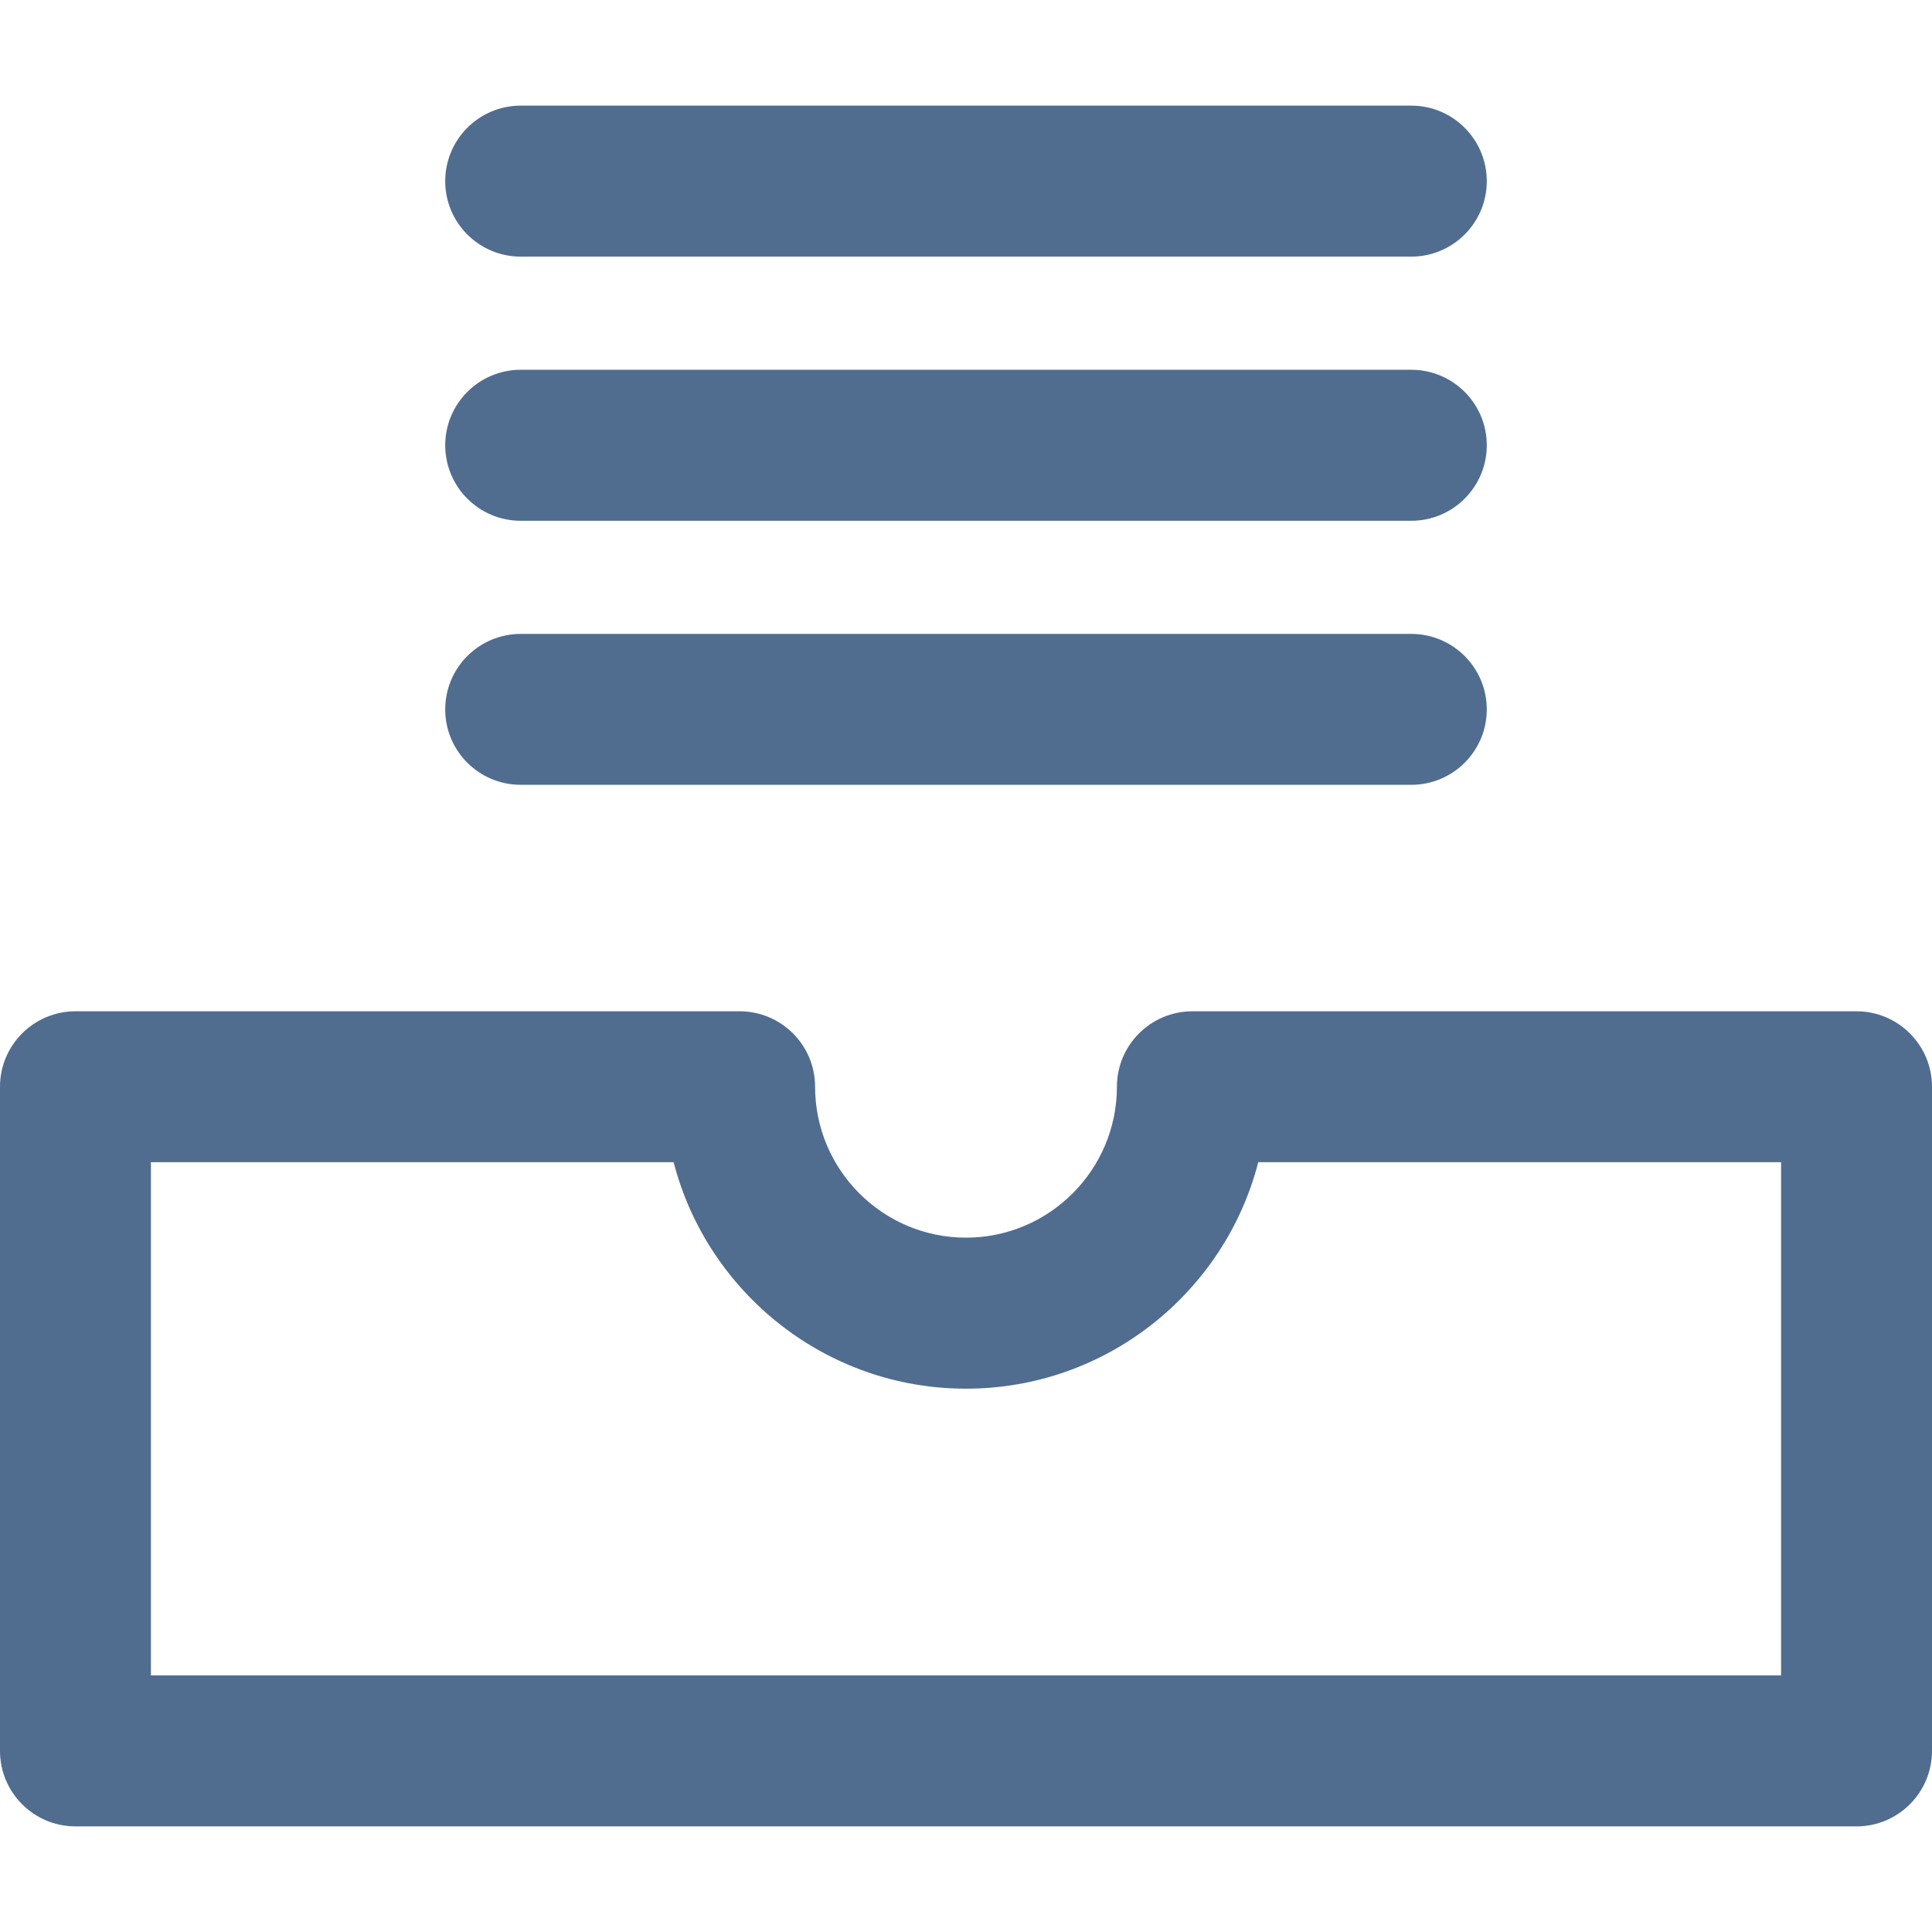<svg width="18" height="18" viewBox="0 0 18 18" fill="none" xmlns="http://www.w3.org/2000/svg">
<path d="M17.297 9.422H11.109C10.721 9.422 10.406 9.737 10.406 10.125C10.406 10.9 9.775 11.531 9 11.531C8.225 11.531 7.594 10.9 7.594 10.125C7.594 9.737 7.279 9.422 6.891 9.422H0.703C0.315 9.422 0 9.737 0 10.125V16.312C0 16.701 0.315 17.016 0.703 17.016H17.297C17.685 17.016 18 16.701 18 16.312V10.125C18 9.737 17.685 9.422 17.297 9.422ZM16.594 15.609H1.406V10.828H6.276C6.589 12.04 7.692 12.938 9 12.938C10.308 12.938 11.411 12.04 11.723 10.828H16.594V15.609Z" fill="#506D90"/>
<path d="M4.852 2.391H13.148C13.537 2.391 13.852 2.076 13.852 1.688C13.852 1.299 13.537 0.984 13.148 0.984H4.852C4.463 0.984 4.148 1.299 4.148 1.688C4.148 2.076 4.463 2.391 4.852 2.391Z" fill="#506D90"/>
<path d="M4.852 4.852H13.148C13.537 4.852 13.852 4.537 13.852 4.148C13.852 3.76 13.537 3.445 13.148 3.445H4.852C4.463 3.445 4.148 3.76 4.148 4.148C4.148 4.537 4.463 4.852 4.852 4.852Z" fill="#506D90"/>
<path d="M4.852 7.312H13.148C13.537 7.312 13.852 6.998 13.852 6.609C13.852 6.221 13.537 5.906 13.148 5.906H4.852C4.463 5.906 4.148 6.221 4.148 6.609C4.148 6.998 4.463 7.312 4.852 7.312Z" fill="#506D90"/>
</svg>
